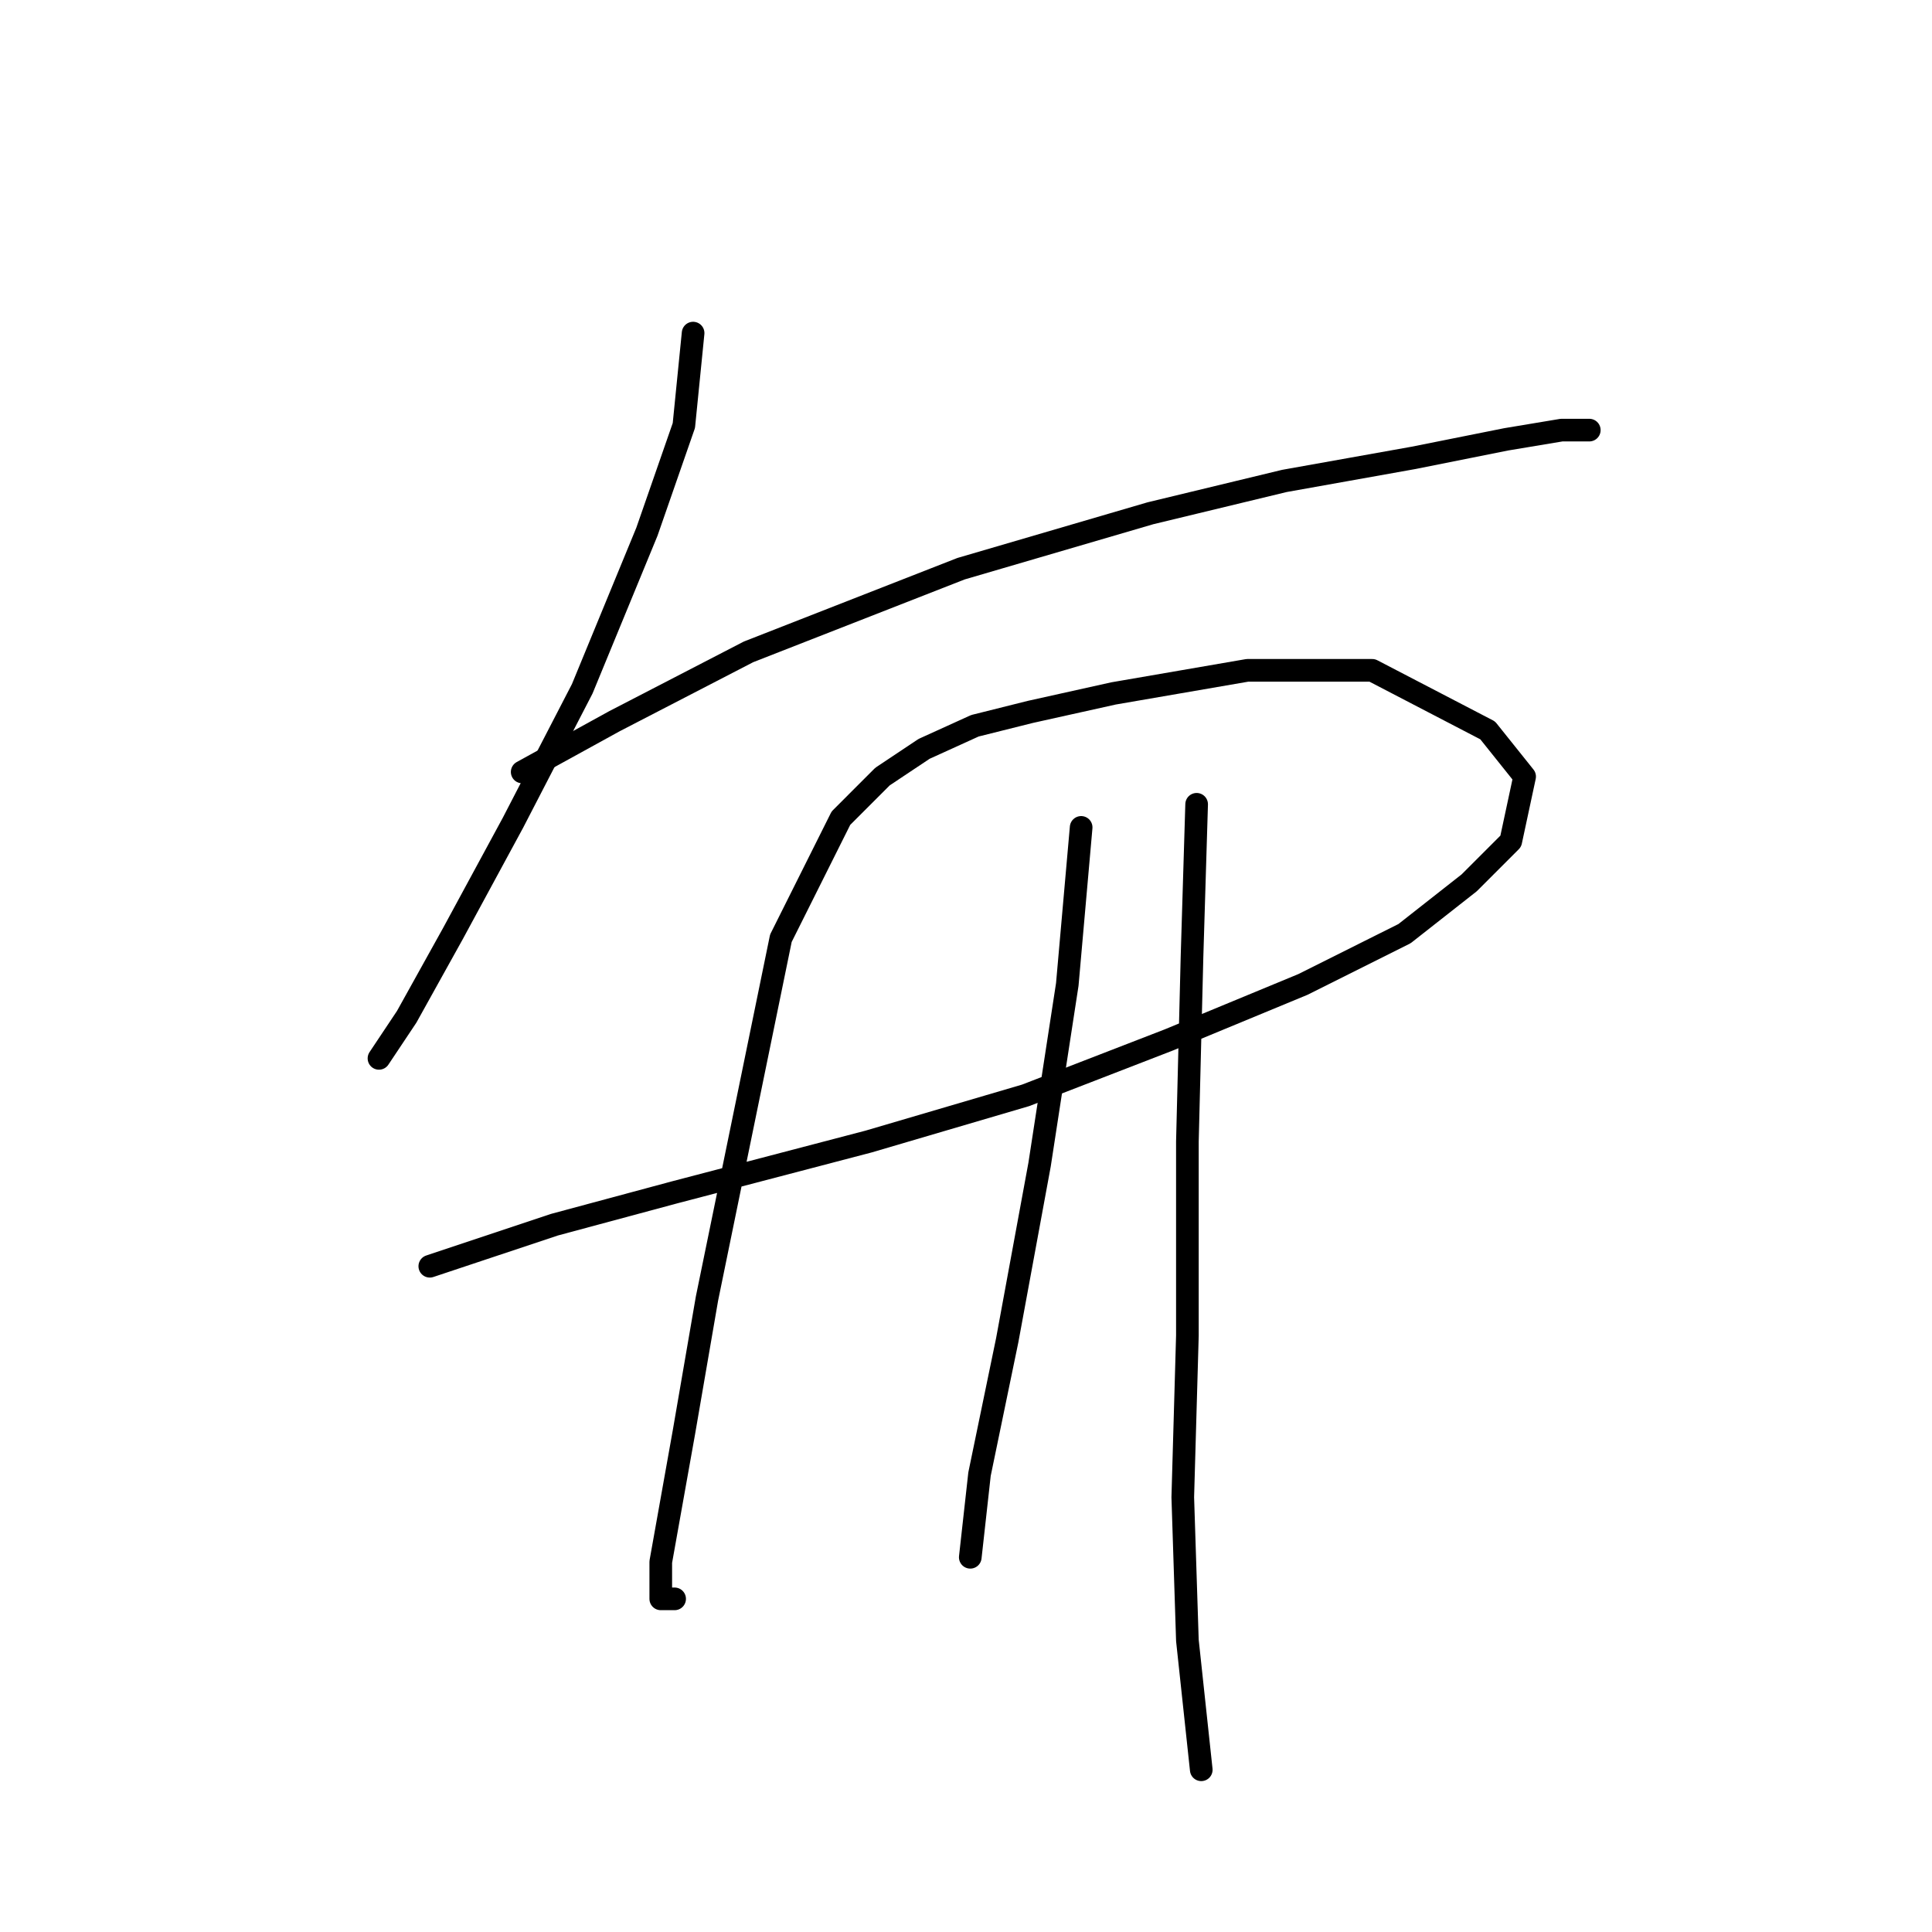 <?xml version="1.0" standalone="no"?>
    <svg width="256" height="256" xmlns="http://www.w3.org/2000/svg" version="1.1">
    <polyline stroke="black" stroke-width="3" stroke-linecap="round" fill="transparent" stroke-linejoin="round" points="91.84 44.138 90.616 56.38 85.719 70.459 77.149 91.271 67.968 109.022 60.01 123.713 53.889 134.731 50.216 140.24 50.216 140.24 " />
        <polyline stroke="black" stroke-width="3" stroke-linecap="round" fill="transparent" stroke-linejoin="round" points="69.192 102.289 81.434 95.555 99.186 86.374 127.343 75.356 152.439 68.01 170.191 63.726 187.33 60.665 199.572 58.216 206.917 56.992 210.59 56.992 210.59 56.992 " />
        <polyline stroke="black" stroke-width="3" stroke-linecap="round" fill="transparent" stroke-linejoin="round" points="56.95 167.785 73.477 162.276 89.392 157.991 115.1 151.258 135.912 145.137 154.888 137.791 172.639 130.446 186.106 123.713 194.675 116.979 200.184 111.47 202.021 102.901 197.124 96.78 181.821 88.822 165.294 88.822 147.543 91.883 136.524 94.331 129.179 96.168 122.446 99.228 116.937 102.901 111.428 108.41 103.47 124.325 93.677 172.07 90.616 189.821 87.555 206.96 87.555 211.857 89.392 211.857 89.392 211.857 " />
        <polyline stroke="black" stroke-width="3" stroke-linecap="round" fill="transparent" stroke-linejoin="round" points="143.258 109.634 141.421 130.446 137.749 154.318 133.464 177.579 129.791 195.33 128.567 206.348 128.567 206.348 " />
        <polyline stroke="black" stroke-width="3" stroke-linecap="round" fill="transparent" stroke-linejoin="round" points="158.561 106.573 157.948 126.773 157.336 151.258 157.336 176.966 156.724 198.39 157.336 217.366 159.173 234.505 159.173 234.505 " />
        </svg>